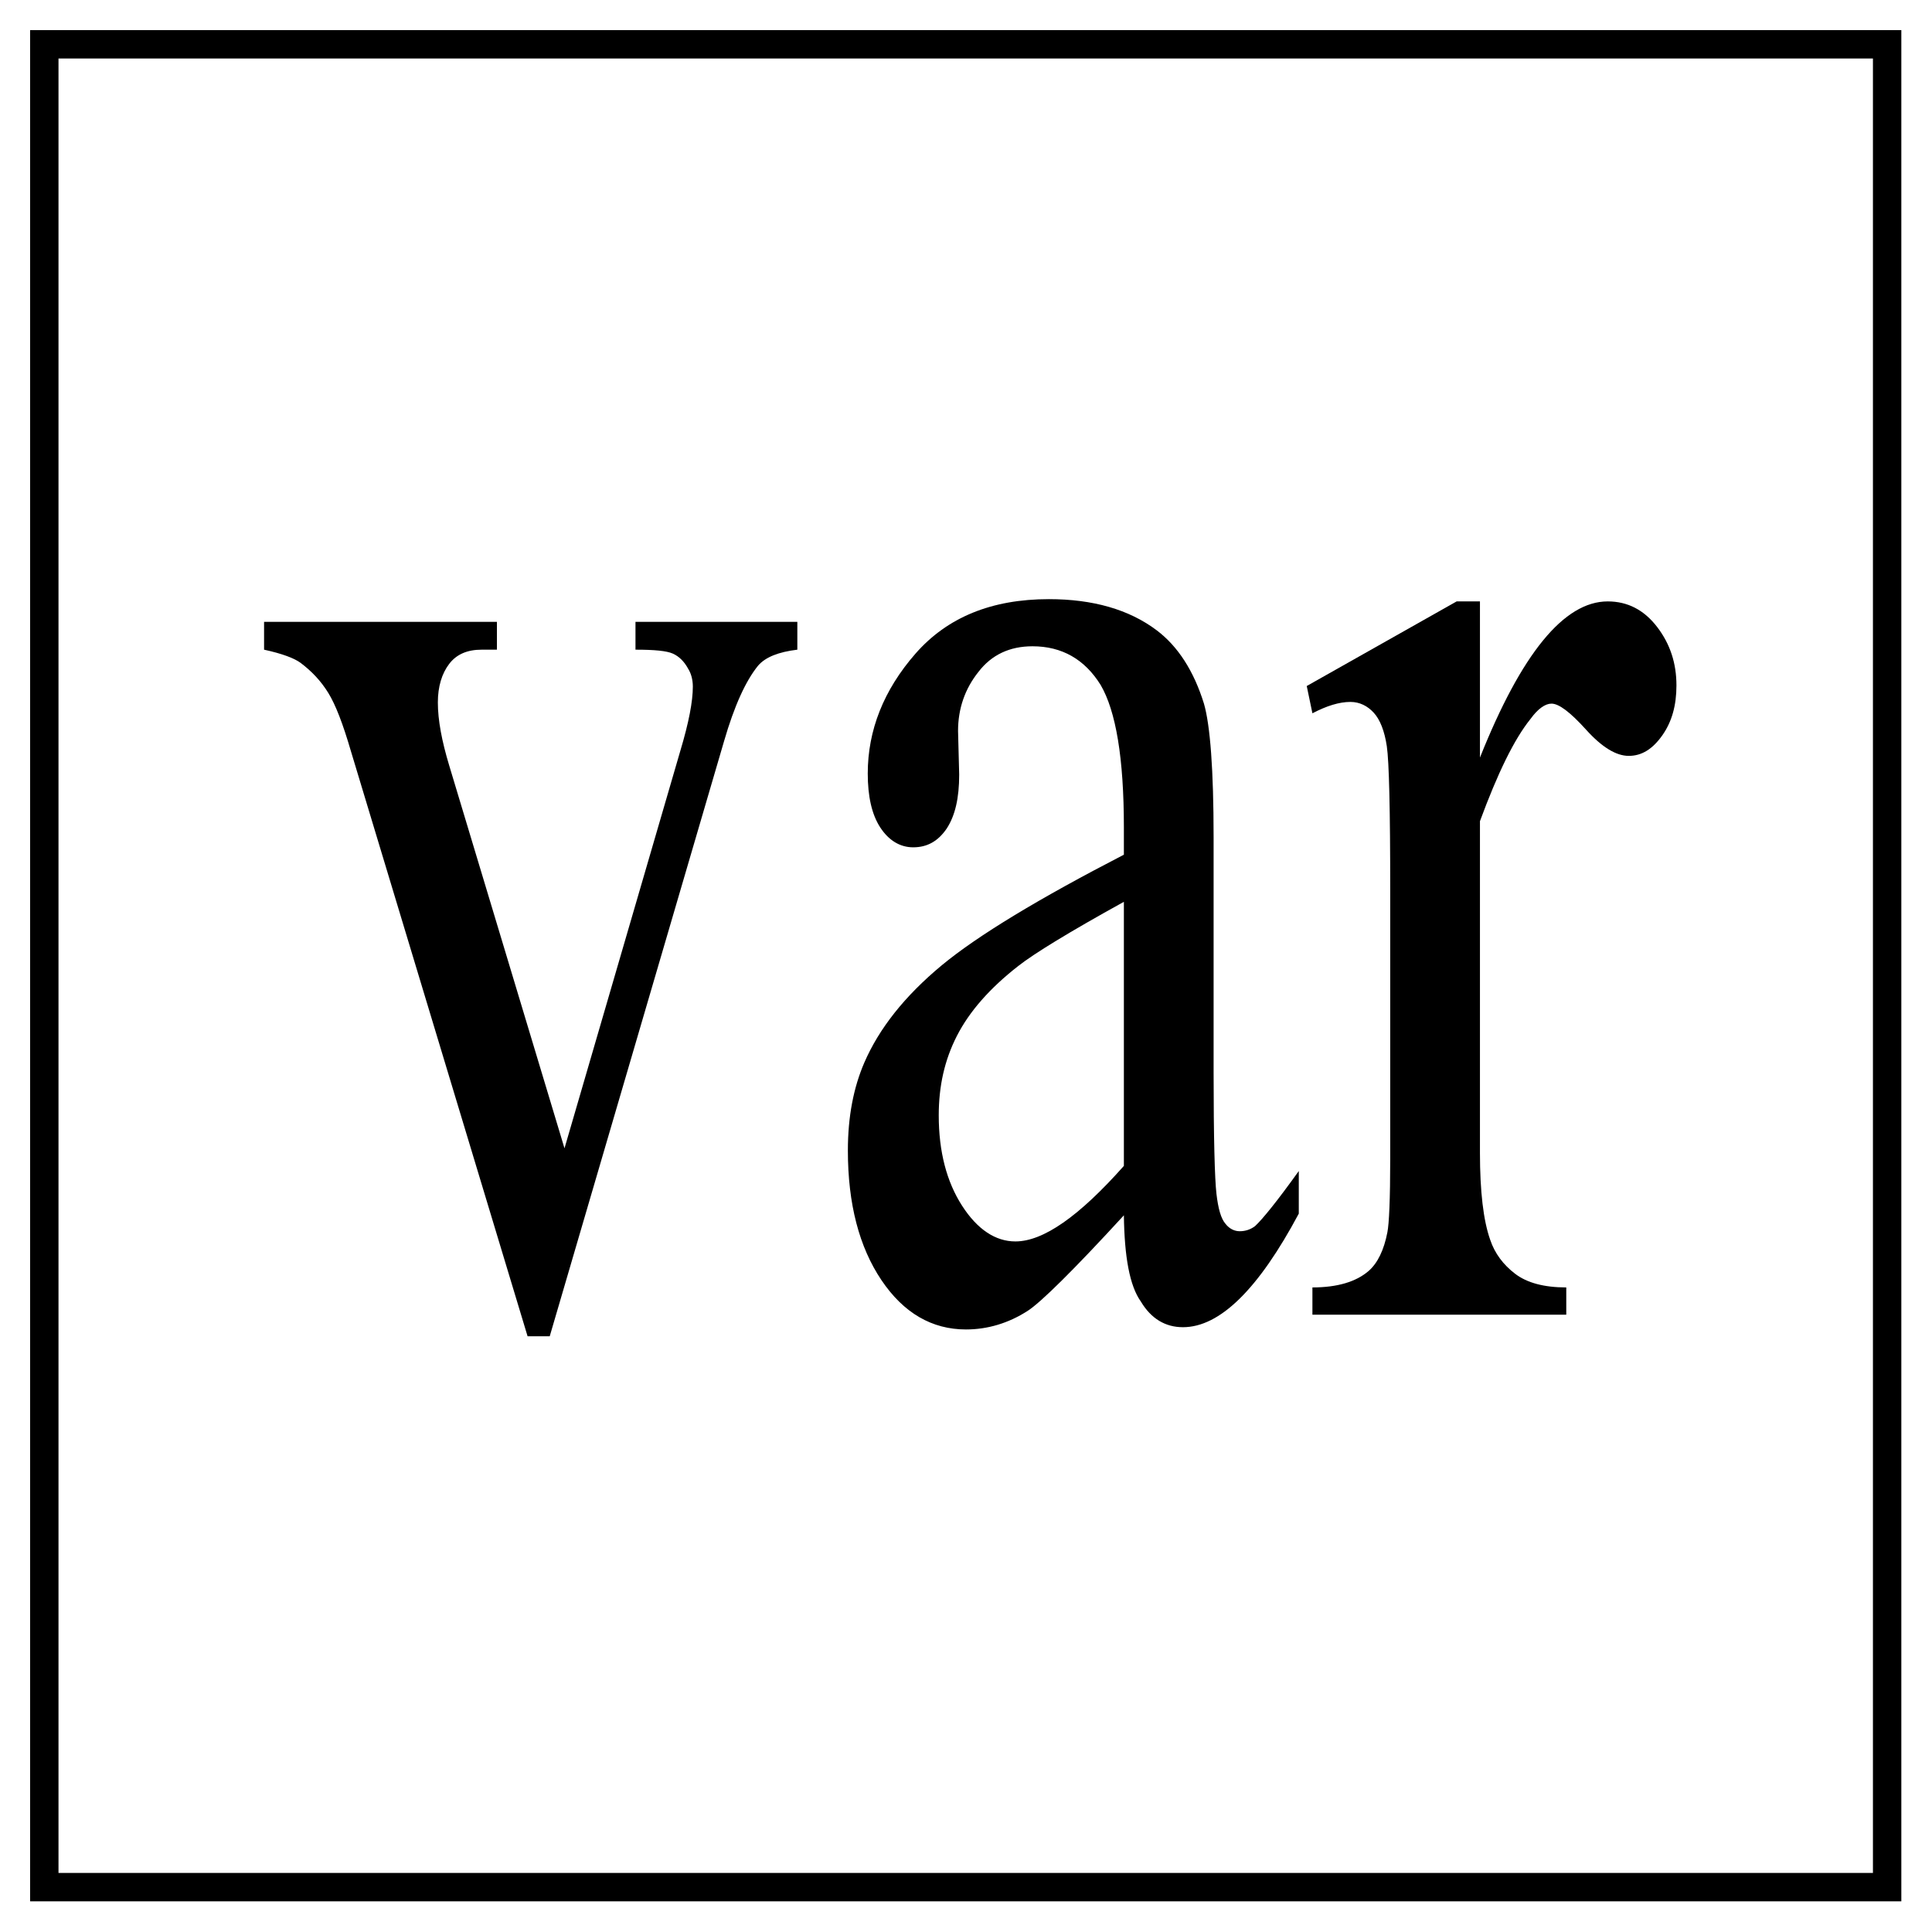 <?xml version="1.0" encoding="utf-8"?>
<!-- Generator: Adobe Illustrator 19.0.0, SVG Export Plug-In . SVG Version: 6.00 Build 0)  -->
<svg version="1.1" id="图层_1" xmlns="http://www.w3.org/2000/svg" xmlns:xlink="http://www.w3.org/1999/xlink" x="0px" y="0px"
	 viewBox="0 0 340.2 340.2" style="enable-background:new 0 0 340.2 340.2;" xml:space="preserve">
<style type="text/css">
	.st0{fill:none;stroke:#000000;stroke-width:5;stroke-miterlimit:10;}
</style>
<rect id="XMLID_1_" x="7.8" y="7.8" class="st0" width="324.5" height="324.5"/>
<g id="XMLID_3_">
	<path id="XMLID_4_" d="M46.5,109.5h41v4.9h-2.7c-2.5,0-4.4,0.8-5.7,2.5c-1.3,1.7-2,4-2,6.8c0,3.1,0.7,6.8,2,11.1l20.3,67.4l20.4-70
		c1.5-5,2.2-8.7,2.2-11.3c0-1.2-0.3-2.3-0.8-3.1c-0.7-1.3-1.6-2.2-2.7-2.7s-3.3-0.7-6.6-0.7v-4.9h28.5v4.9c-3.3,0.4-5.6,1.3-6.9,2.8
		c-2.2,2.7-4.2,7.1-6,13.3L96.8,235.3h-3.9l-31.1-103c-1.4-4.8-2.7-8.2-4-10.3c-1.3-2.1-2.9-3.8-4.9-5.3c-1.1-0.8-3.2-1.6-6.4-2.3
		V109.5z"/>
	<path id="XMLID_6_" d="M197.9,214c-8.9,9.7-14.6,15.3-16.9,16.8c-3.4,2.2-7.1,3.3-10.9,3.3c-6,0-11-2.9-14.9-8.7
		s-5.9-13.4-5.9-22.8c0-6,1-11.1,2.9-15.5c2.6-6,7.1-11.7,13.6-17.1c6.4-5.3,17.2-11.8,32.1-19.5v-4.8c0-12.2-1.4-20.5-4.1-25.1
		c-2.8-4.5-6.8-6.8-12-6.8c-4,0-7.2,1.5-9.5,4.5c-2.4,3-3.6,6.5-3.6,10.4l0.2,7.7c0,4.1-0.7,7.2-2.2,9.5c-1.5,2.2-3.4,3.3-5.9,3.3
		c-2.3,0-4.3-1.2-5.8-3.5s-2.2-5.5-2.2-9.5c0-7.6,2.8-14.7,8.4-21.1c5.6-6.4,13.4-9.6,23.5-9.6c7.7,0,14.1,1.8,19,5.5
		c3.7,2.8,6.5,7.1,8.3,12.9c1.1,3.8,1.7,11.6,1.7,23.5v41.4c0,11.6,0.2,18.8,0.5,21.4c0.3,2.6,0.8,4.4,1.6,5.3
		c0.7,0.9,1.6,1.3,2.5,1.3c1,0,1.9-0.3,2.7-0.9c1.3-1.2,3.9-4.4,7.7-9.7v7.5c-7.1,13.3-13.9,20-20.4,20c-3.1,0-5.6-1.5-7.4-4.5
		C198.9,226.4,198,221.3,197.9,214z M197.9,205.3v-46.5c-9.6,5.3-15.8,9.1-18.6,11.3c-5,3.9-8.6,8-10.8,12.3s-3.2,8.9-3.2,14
		c0,6.4,1.4,11.7,4.1,15.9c2.7,4.2,5.9,6.3,9.4,6.3C183.7,218.6,190,214.2,197.9,205.3z"/>
	<path id="XMLID_9_" d="M260.6,105.9v27.5c7.3-18.3,14.8-27.5,22.5-27.5c3.5,0,6.4,1.5,8.7,4.5c2.3,3,3.4,6.4,3.4,10.3
		c0,3.5-0.8,6.4-2.5,8.8c-1.7,2.4-3.6,3.6-5.9,3.6c-2.2,0-4.7-1.5-7.5-4.6c-2.8-3.1-4.8-4.6-6.1-4.6c-1.1,0-2.4,0.9-3.7,2.7
		c-2.9,3.6-5.8,9.6-8.9,18V203c0,6.8,0.6,11.9,1.8,15.3c0.8,2.4,2.3,4.4,4.4,6s5.1,2.4,9,2.4v4.8h-44.7v-4.8c4.4,0,7.7-1,9.9-2.9
		c1.6-1.4,2.7-3.7,3.3-6.8c0.3-1.5,0.5-5.8,0.5-12.9v-47.3c0-14.2-0.2-22.7-0.6-25.4c-0.4-2.7-1.2-4.7-2.3-5.9
		c-1.1-1.2-2.5-1.9-4.1-1.9c-2,0-4.2,0.7-6.7,2l-1-4.8l26.4-14.9H260.6z"/>
</g>
</svg>
